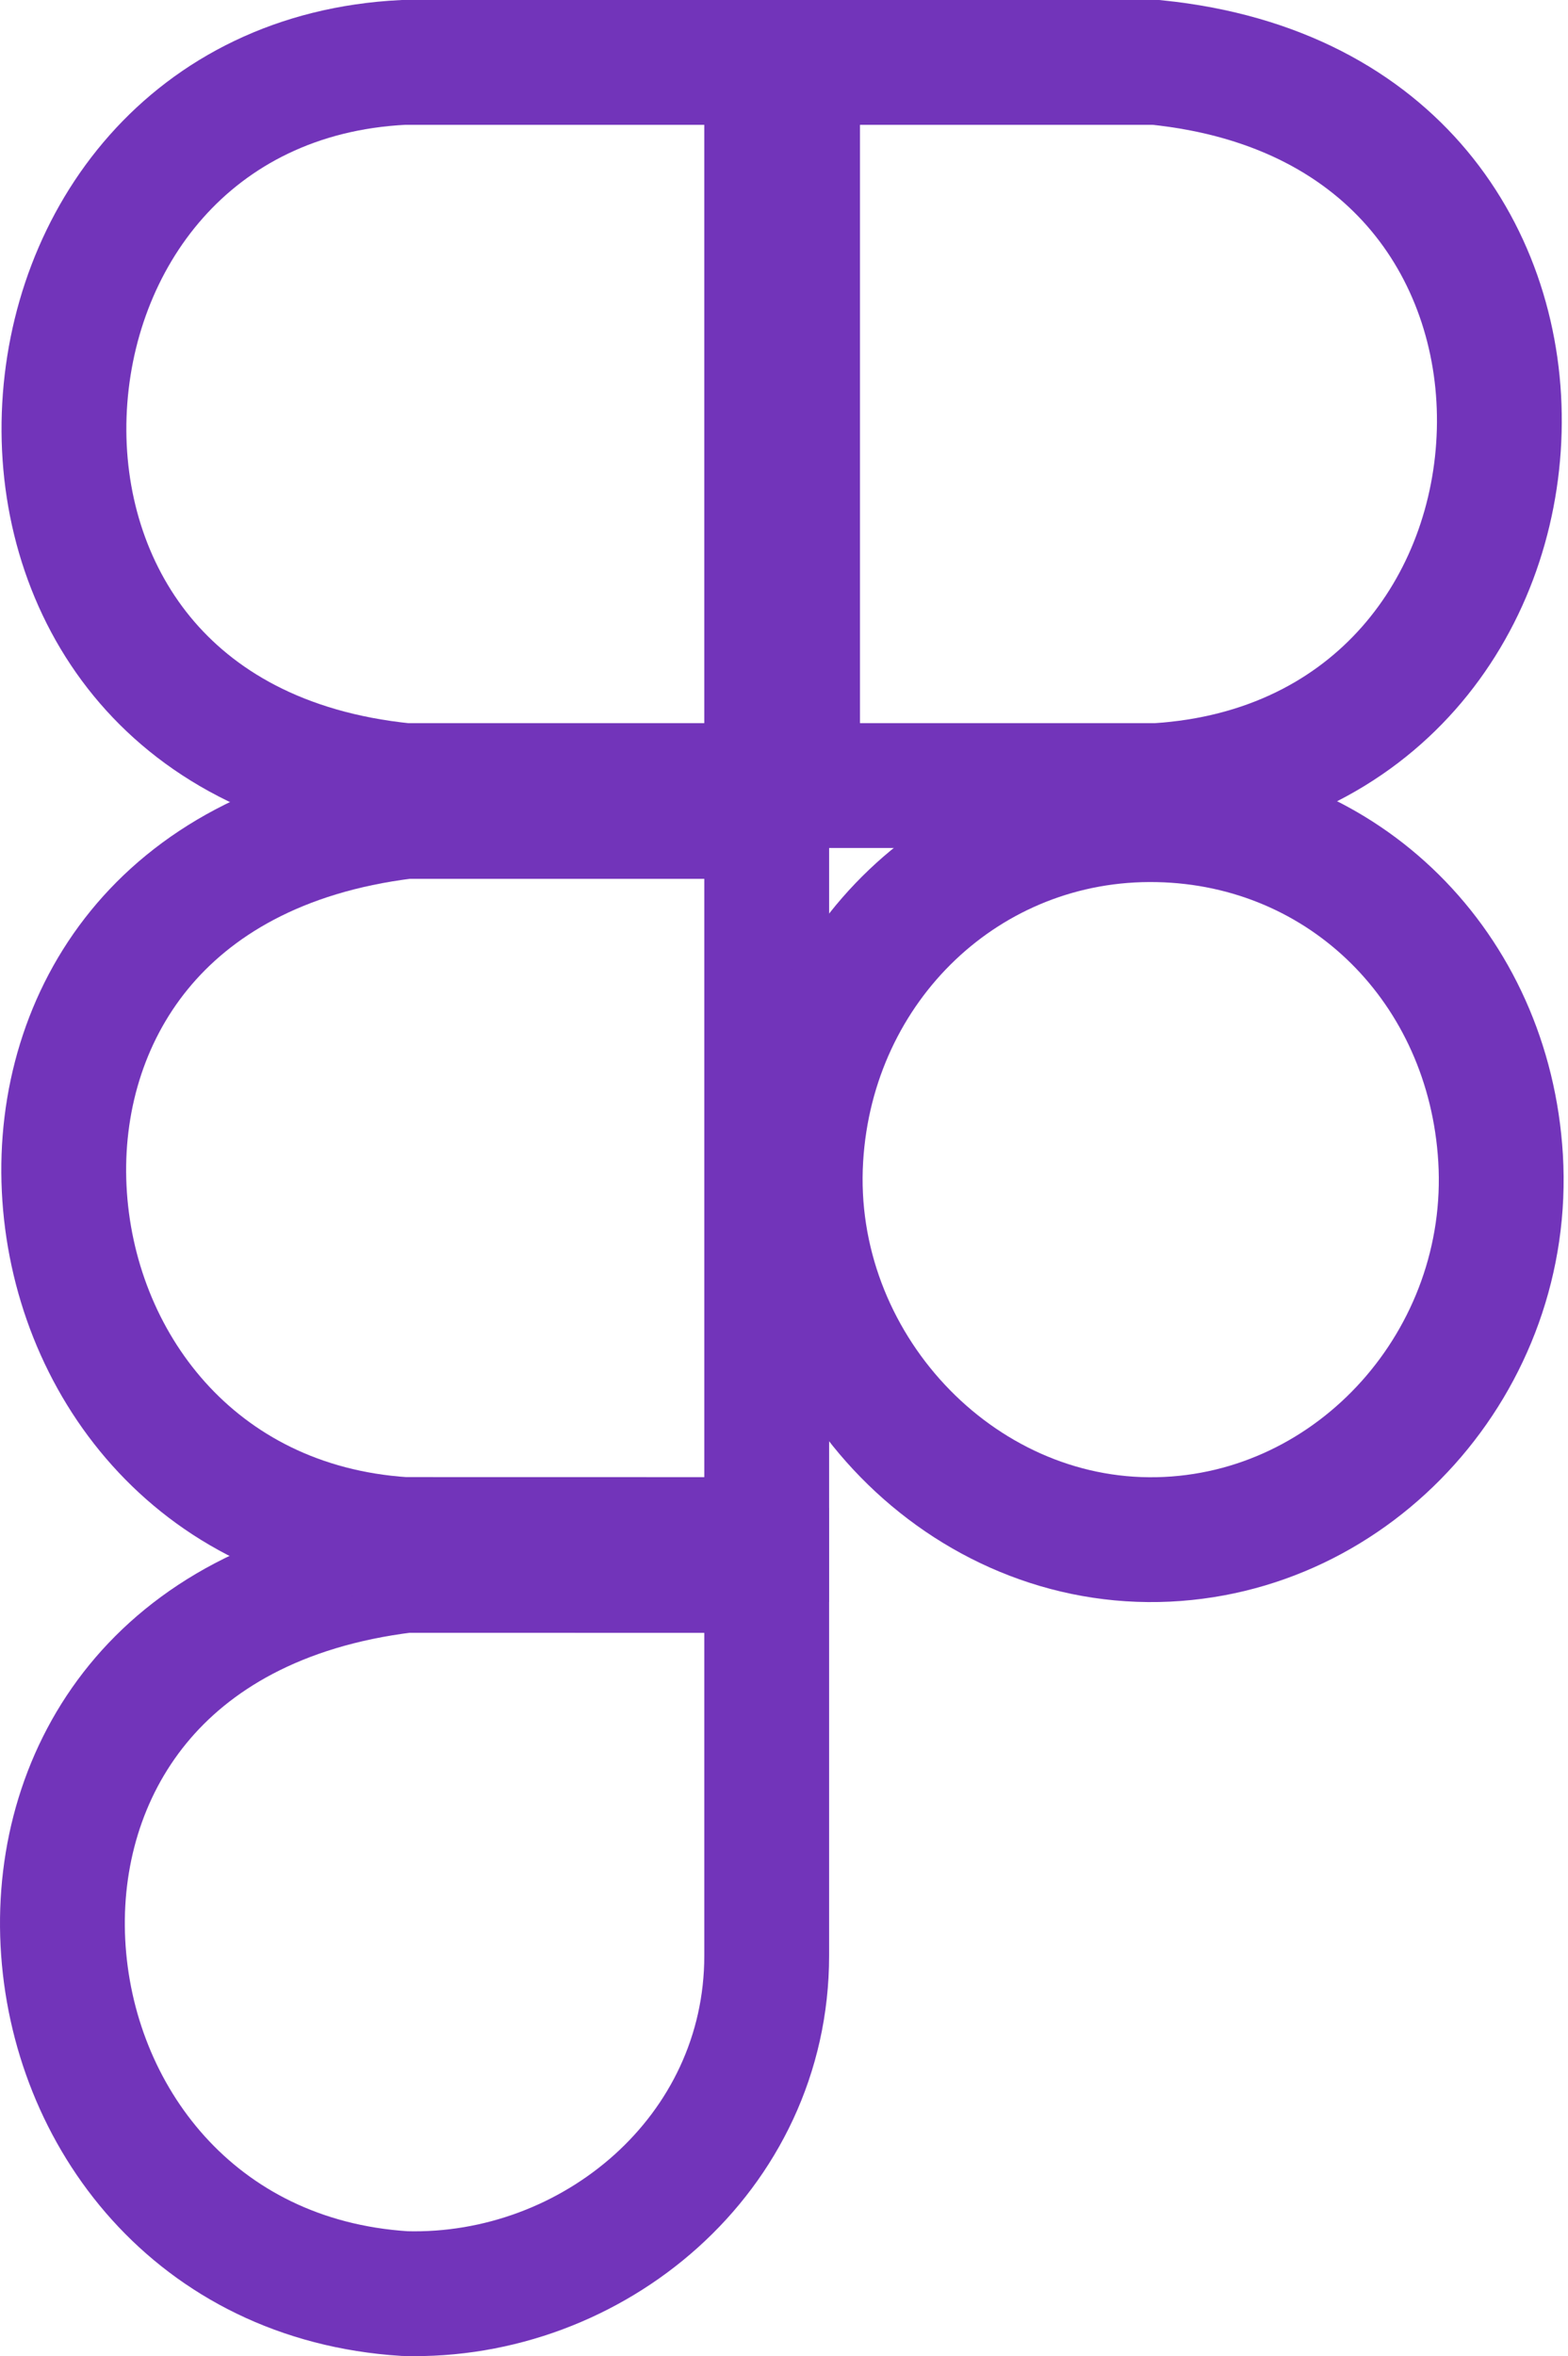 <svg width="201" height="302" viewBox="0 0 201 302" fill="none" xmlns="http://www.w3.org/2000/svg">
<path d="M98.282 100.691H51.898C36.027 99.084 25.119 92.569 18.206 84.141C11.151 75.54 7.831 64.418 8.228 53.164C9.025 30.612 24.403 9.359 51.697 8H98.282V100.691Z" stroke="#7234BA" stroke-width="16"/>
<path d="M51.873 293.983C24.964 292.274 9.184 271.201 8.063 249.005C7.505 237.954 10.653 227.01 17.67 218.423C24.555 210 35.611 203.298 51.984 201.285L98.283 201.294L98.283 250.66C98.283 250.66 98.283 250.66 98.283 250.66C98.283 276.117 75.983 294.66 51.873 293.983Z" stroke="#7234BA" stroke-width="16"/>
<path d="M51.762 197.328C24.943 195.569 9.3 174.538 8.227 152.361C7.691 141.301 10.853 130.346 17.858 121.757C24.728 113.334 35.733 106.647 51.985 104.648H98.284V197.337L51.762 197.328Z" stroke="#7234BA" stroke-width="16"/>
<path d="M192.357 148.441C193.904 174.27 173.813 196.823 148.422 197.34C122.593 197.865 101.081 174.714 102.657 148.442C104.147 123.592 124 104.568 148.422 105.066C172.367 105.555 190.897 124.075 192.357 148.441Z" stroke="#7234BA" stroke-width="16"/>
<path d="M148.342 100.691H102.24V8H148.191C163.969 9.602 174.927 16.071 181.926 24.465C189.062 33.025 192.487 44.076 192.184 55.252C191.578 77.548 176.4 98.925 148.342 100.691Z" stroke="#7234BA" stroke-width="16"/>
</svg>
